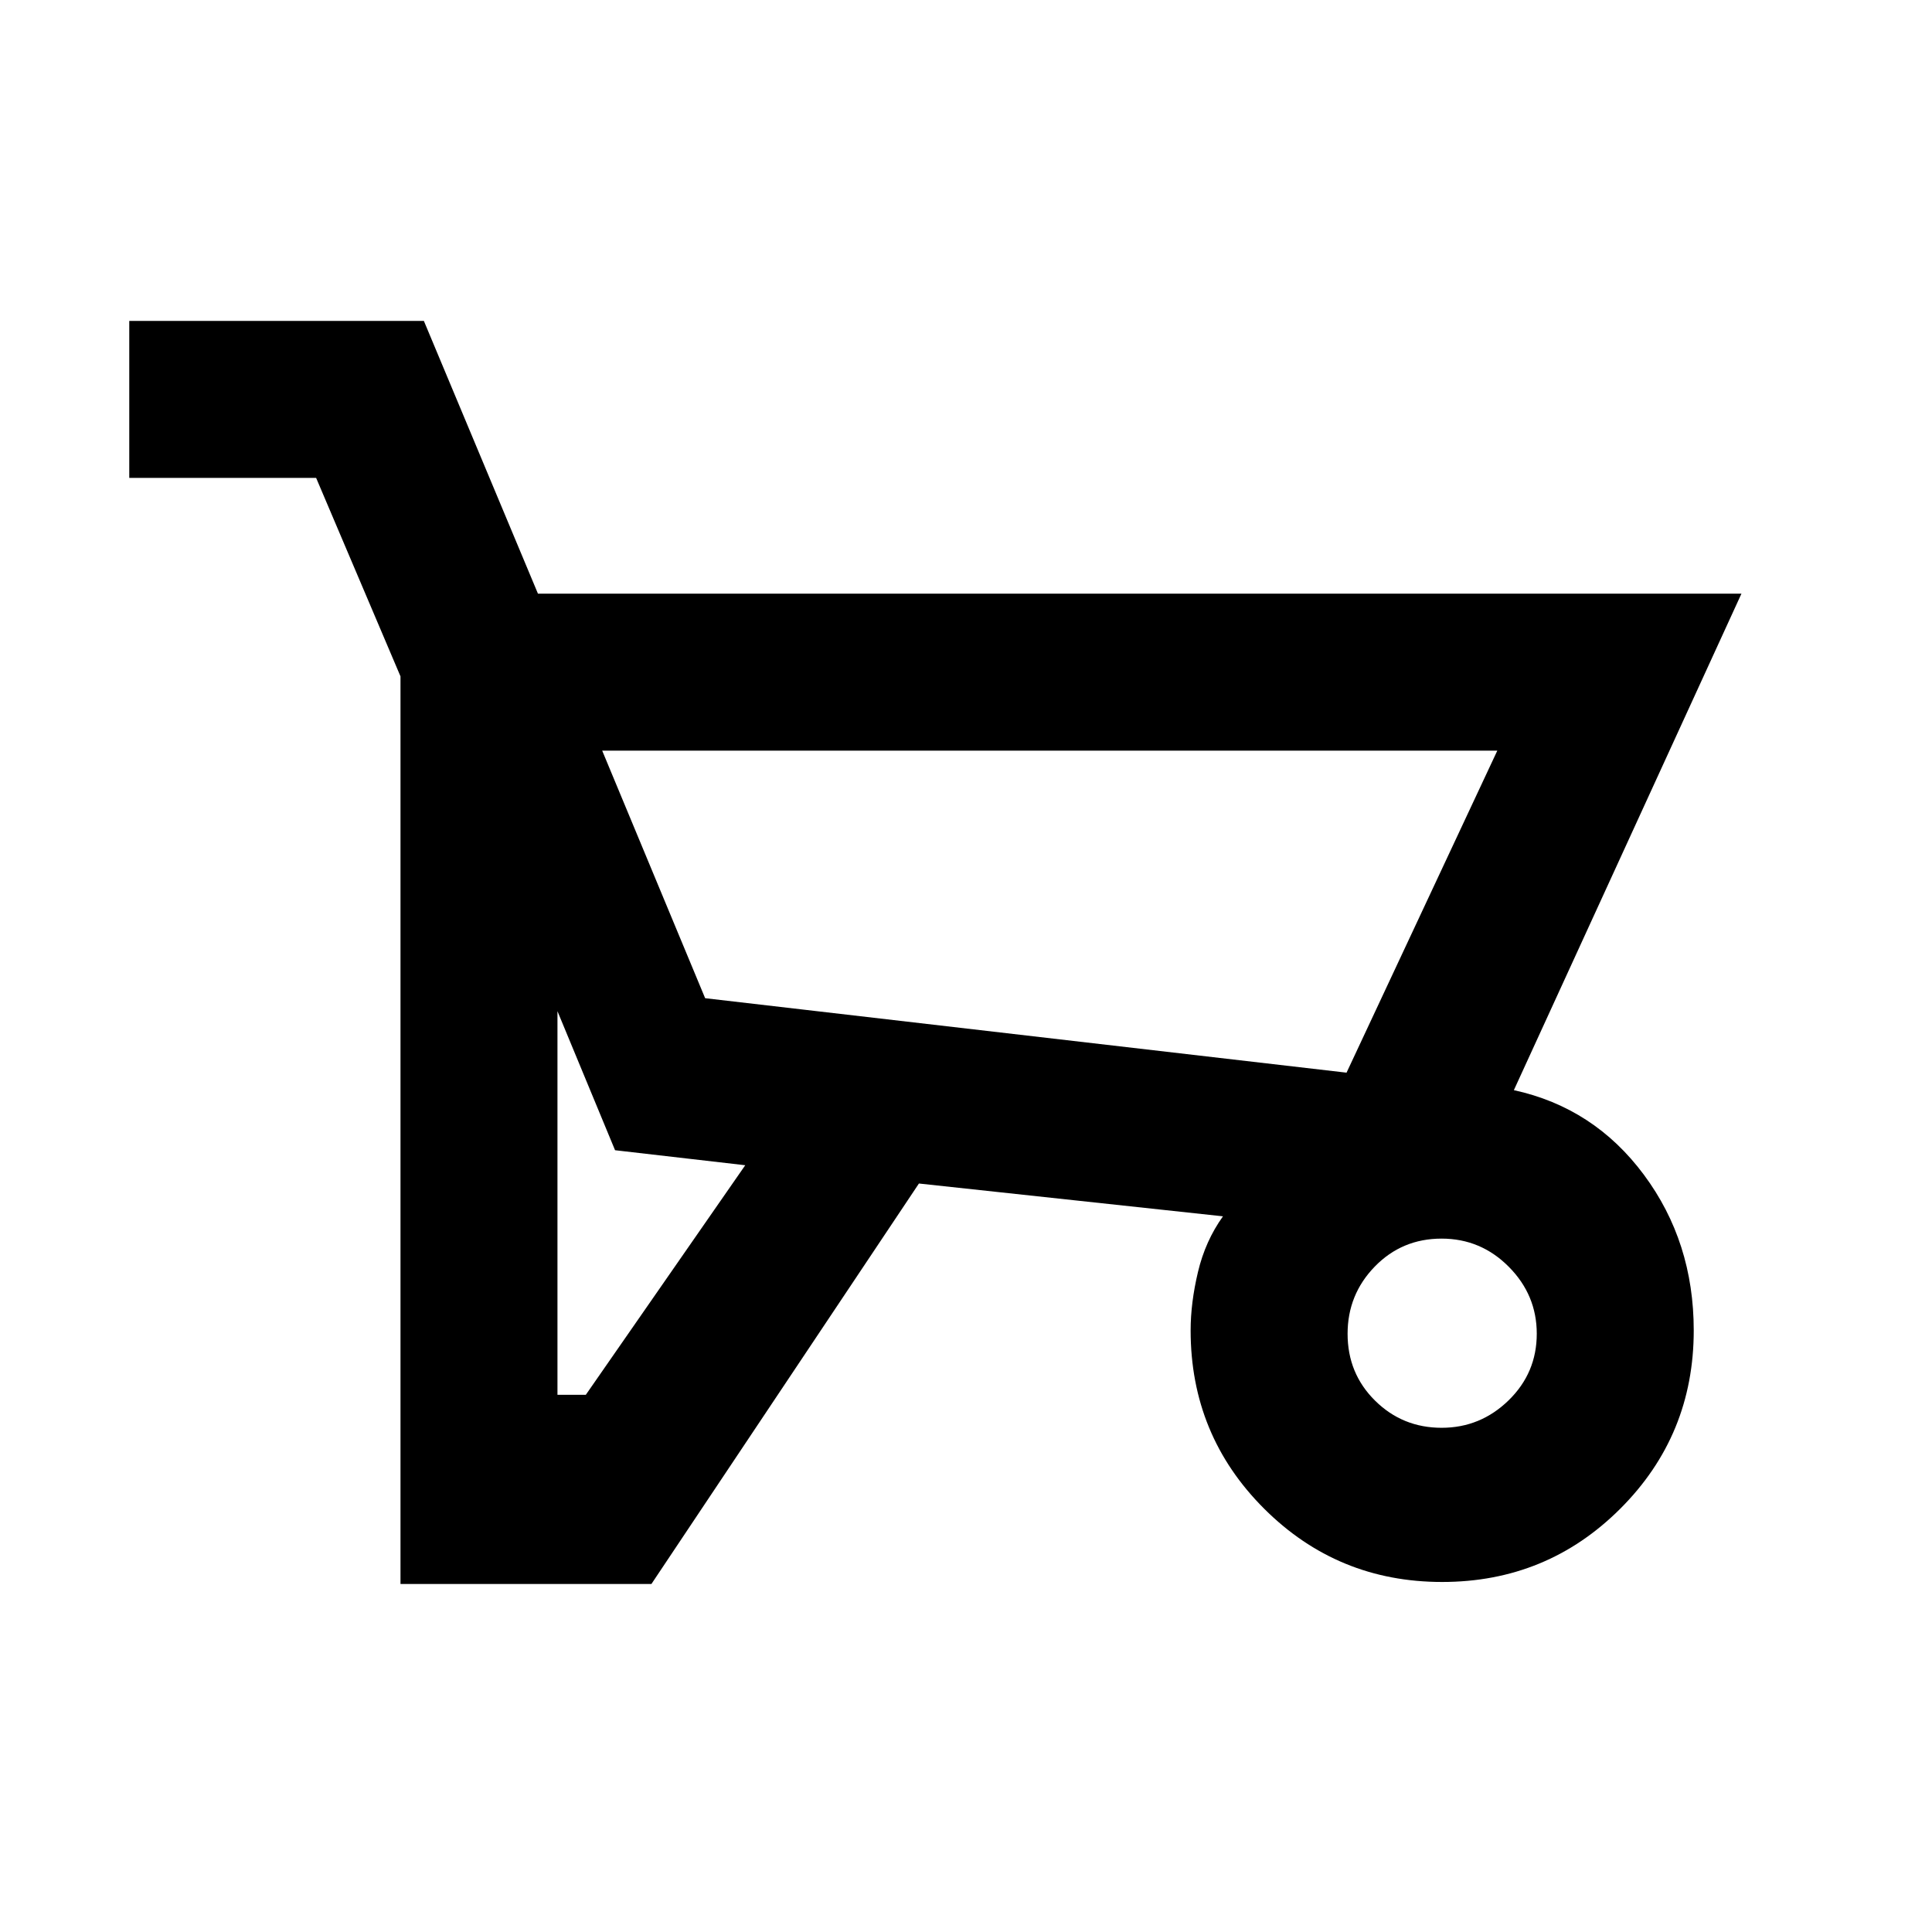 <svg xmlns="http://www.w3.org/2000/svg" height="20" viewBox="0 -960 960 960" width="20"><path d="M456.61-371.92 323.69-172.93H199v-450.99l-41.92-98.62H64.23v-78h146.39L267.31-665h598L752.23-418.31q39.84 8.69 64.61 42.04 24.77 33.35 24.77 77.35 0 52.09-36.46 88.54-36.47 36.45-88.56 36.45-51.99 0-88.48-36.45t-36.49-88.54q0-13.72 3.66-29.1t12.41-27.6l-151.08-16.3ZM669.09-427 744-587H299.23l51.15 123 318.71 37ZM277-266.92h14.08L370.31-381l-64.69-7.46L277-457.54v190.62Zm439.36 16.38q19.25 0 33.25-13.63 14-13.64 14-33.11 0-19.26-13.9-33.26-13.9-14-33.39-14-19.71 0-33.21 13.9t-13.5 33.39q0 19.71 13.64 33.21 13.63 13.5 33.11 13.5ZM669-427l-318.62-37L669-427Z"/></svg>